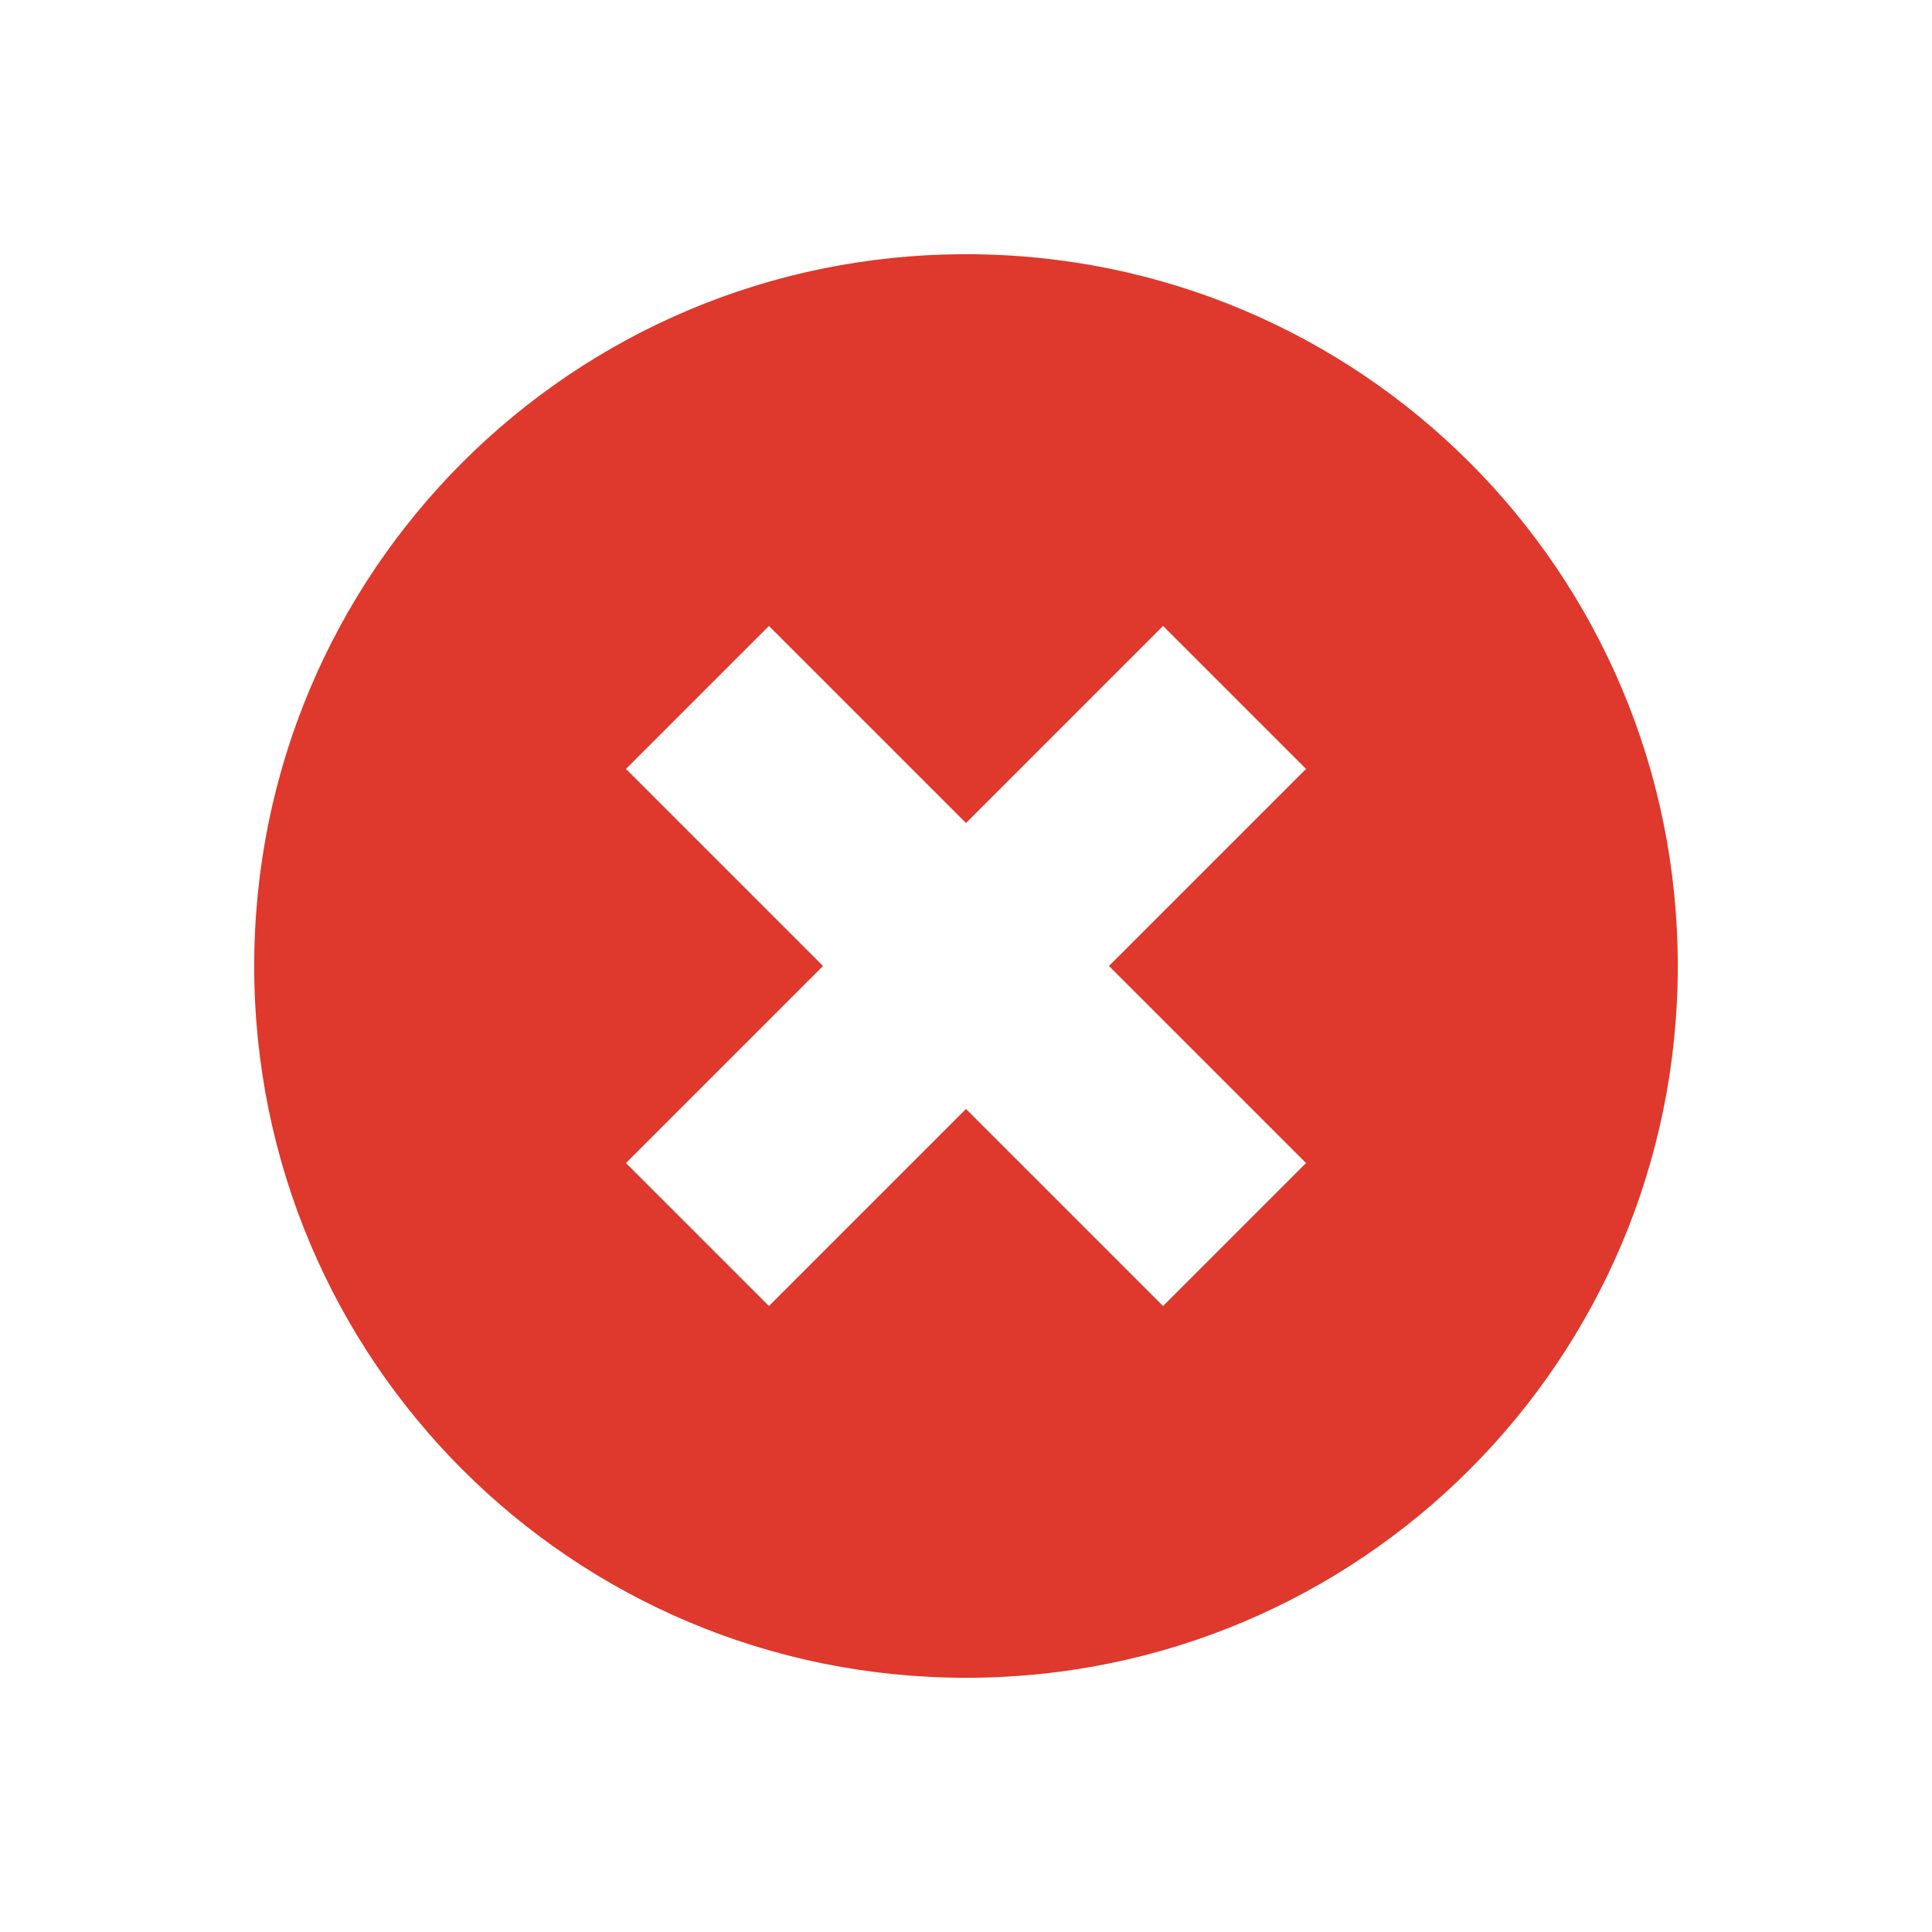 <?xml version="1.0" encoding="UTF-8" standalone="no"?>
<!-- Created with Inkscape (http://www.inkscape.org/) -->

<svg
   xmlns:osb="http://www.openswatchbook.org/uri/2009/osb"
   xmlns:dc="http://purl.org/dc/elements/1.1/"
   xmlns:cc="http://creativecommons.org/ns#"
   xmlns:rdf="http://www.w3.org/1999/02/22-rdf-syntax-ns#"
   xmlns:svg="http://www.w3.org/2000/svg"
   xmlns="http://www.w3.org/2000/svg"
   xmlns:sodipodi="http://sodipodi.sourceforge.net/DTD/sodipodi-0.dtd"
   xmlns:inkscape="http://www.inkscape.org/namespaces/inkscape"
   id="svg4486"
   height="19"
   viewBox="0 0 19 19"
   width="19"
   version="1.1"
   inkscape:version="0.91 r"
   sodipodi:docname="close_focused_normal.svg">
  <defs
     id="defs10">
    <linearGradient
       id="linearGradient3781"
       osb:paint="solid">
      <stop
         style="stop-color:#000000;stop-opacity:1;"
         offset="0"
         id="stop3783" />
    </linearGradient>
  </defs>
  <sodipodi:namedview
     pagecolor="#ffffff"
     bordercolor="#666666"
     borderopacity="1"
     objecttolerance="10"
     gridtolerance="10"
     guidetolerance="10"
     inkscape:pageopacity="0"
     inkscape:pageshadow="2"
     inkscape:window-width="960"
     inkscape:window-height="1028"
     id="namedview8"
     showgrid="false"
     inkscape:zoom="18.911167"
     inkscape:cx="10.167295"
     inkscape:cy="5.626451"
     inkscape:window-x="958"
     inkscape:window-y="24"
     inkscape:window-maximized="0"
     inkscape:current-layer="g4113" />
  <g
     id="layer1"
     transform="translate(290.21 -522.86)">
    <g
       id="g4113"
       transform="translate(-289.71 -511)">
      <rect
         id="rect4539"
         style="color:#000000;fill:none"
         height="19"
         width="19"
         y="1033.86"
         x="-0.5" />
      <path
         style="opacity:1;fill:#df382c;fill-opacity:1;stroke:none"
         d="M 9.5 2.5 C 5.627 2.5 2.5 5.627 2.5 9.5 C 2.5 13.373 5.627 16.5 9.5 16.5 C 13.373 16.5 16.5 13.373 16.5 9.5 C 16.5 5.627 13.373 2.5 9.5 2.5 z M 7.562 6.156 L 9.5 8.094 L 11.438 6.156 L 12.844 7.562 L 10.906 9.5 L 12.844 11.438 L 11.438 12.844 L 9.5 10.906 L 7.562 12.844 L 6.156 11.438 L 8.094 9.5 L 6.156 7.562 L 7.562 6.156 z "
         transform="translate(-0.5,1033.86)"
         id="path2985" />
    </g>
  </g>
</svg>
